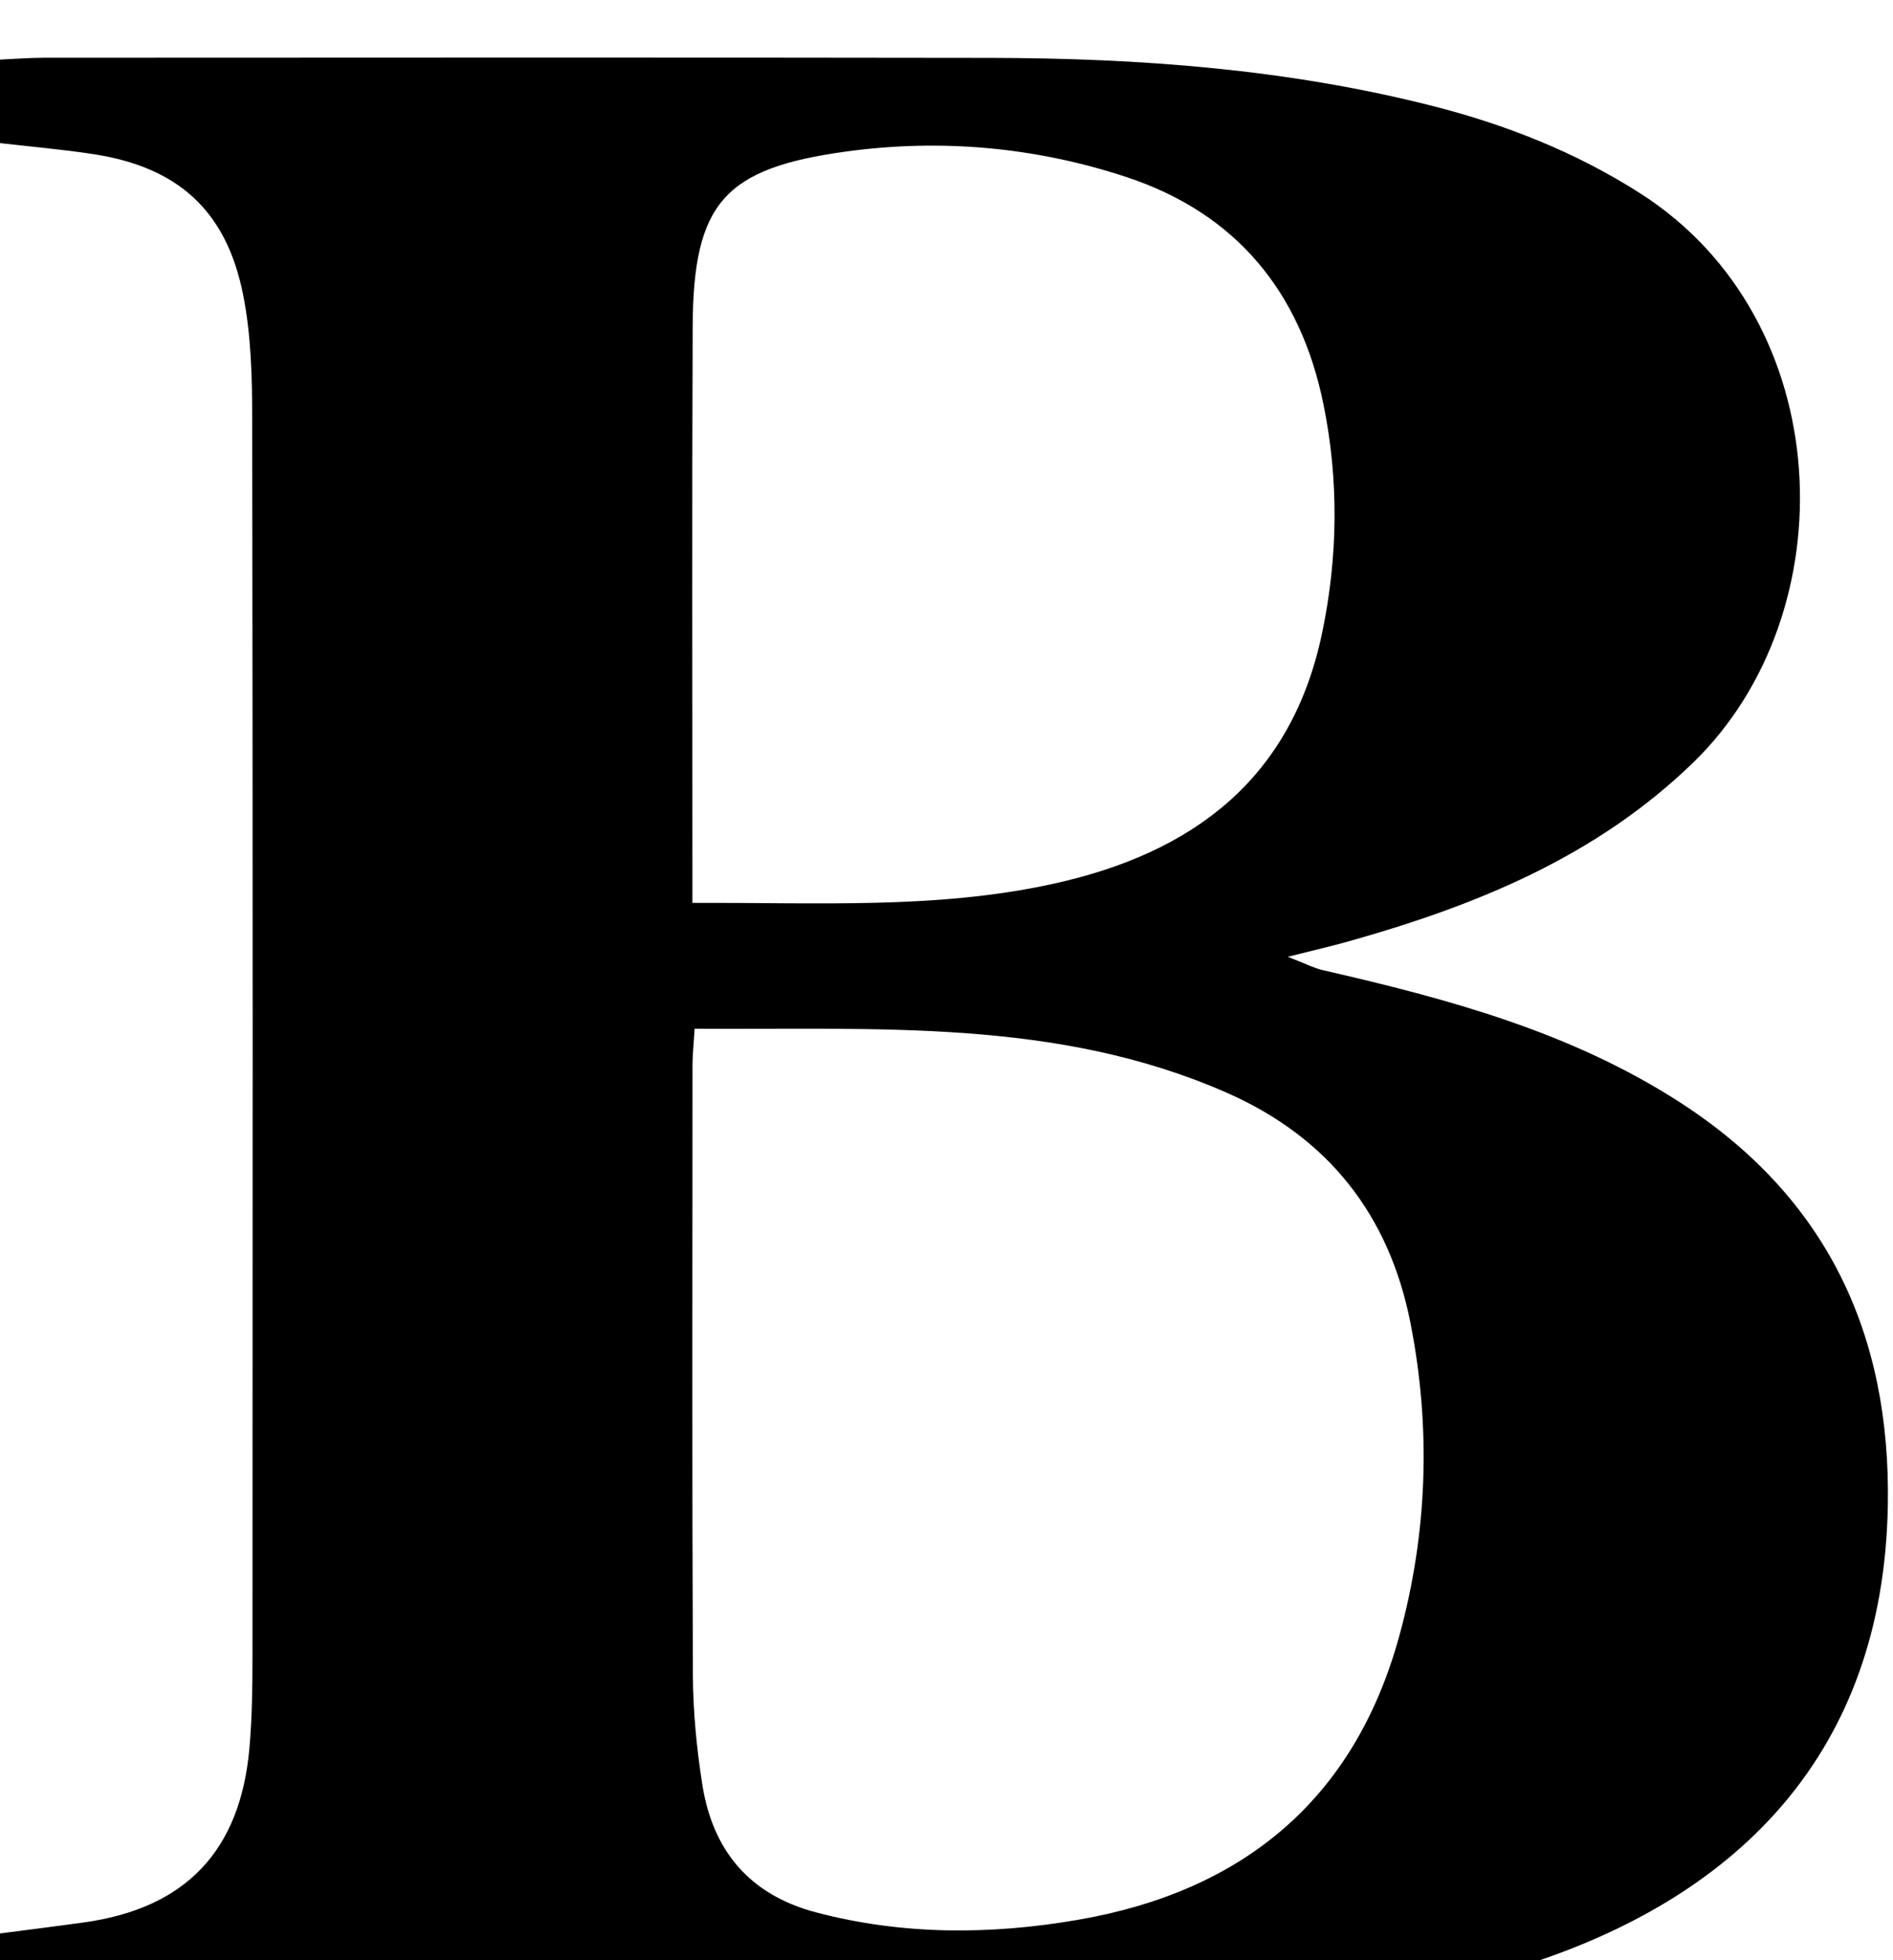 <?xml version="1.0" encoding="iso-8859-1"?>
<!-- Generator: Adobe Illustrator 25.2.1, SVG Export Plug-In . SVG Version: 6.00 Build 0)  -->
<svg version="1.1" xmlns="http://www.w3.org/2000/svg" xmlns:xlink="http://www.w3.org/1999/xlink" x="0px" y="0px"
	 viewBox="0 0 196.988 204.006" style="enable-background:new 0 0 196.988 204.006;" xml:space="preserve">
<g>
	<path d="M-0.522,14.839c0-3.103,0-5.7,0-8.608c1.868-0.084,3.487-0.219,5.106-0.22c32.823-0.01,65.646-0.04,98.469,0.014
		c15.523,0.026,30.948,1.163,46.056,5.014c7.615,1.941,14.858,4.803,21.527,9.054c20.717,13.206,21.596,43.71,5.578,59.26
		c-10.141,9.845-22.66,14.912-35.921,18.638c-1.75,0.492-3.524,0.897-6.286,1.595c1.795,0.691,2.706,1.173,3.676,1.396
		c13.007,2.983,25.82,6.423,37.216,13.806c15.228,9.866,21.864,24.104,21.551,41.893c-0.459,26.028-15.88,40.483-36.517,47.443
		c-11.479,3.871-23.346,5.647-35.353,5.717c-40.652,0.237-81.307,0.135-121.961,0.148c-0.959,0-1.917-0.162-3.147-0.274
		c0-2.832,0-5.425,0-8.409c3.113-0.408,6.191-0.791,9.264-1.217c10.556-1.464,16.267-7.421,17.216-18.118
		c0.279-3.147,0.32-6.324,0.321-9.487c0.019-42.987,0.037-85.973-0.029-128.96c-0.007-4.308-0.113-8.706-0.957-12.904
		c-1.756-8.733-6.79-13.224-15.545-14.573C6.464,15.541,3.151,15.263-0.522,14.839z M72.285,107.072
		c-0.109,1.786-0.222,2.774-0.222,3.761c-0.009,21.157-0.053,42.314,0.04,63.471c0.017,3.813,0.388,7.658,0.979,11.428
		c1.078,6.876,4.908,11.481,11.817,13.307c9.025,2.385,18.152,2.349,27.241,0.786c17.146-2.947,28.774-12.463,33.462-29.514
		c2.955-10.748,3.327-21.732,1.161-32.667c-2.215-11.184-8.54-19.262-19.12-23.916C109.958,105.95,91.282,107.209,72.285,107.072z
		 M72.054,93.979c13.013-0.065,25.332,0.681,37.493-1.979c14.527-3.177,24.862-10.865,28.044-26.165
		c1.646-7.917,1.738-15.893,0.118-23.812c-2.393-11.697-9.124-19.861-20.558-23.618c-9.439-3.102-19.211-3.982-29.075-2.637
		c-12.752,1.738-15.939,5.392-15.995,18.262c-0.08,18.65-0.025,37.301-0.027,55.951C72.054,91.115,72.054,92.25,72.054,93.979z"/>
</g>
</svg>

